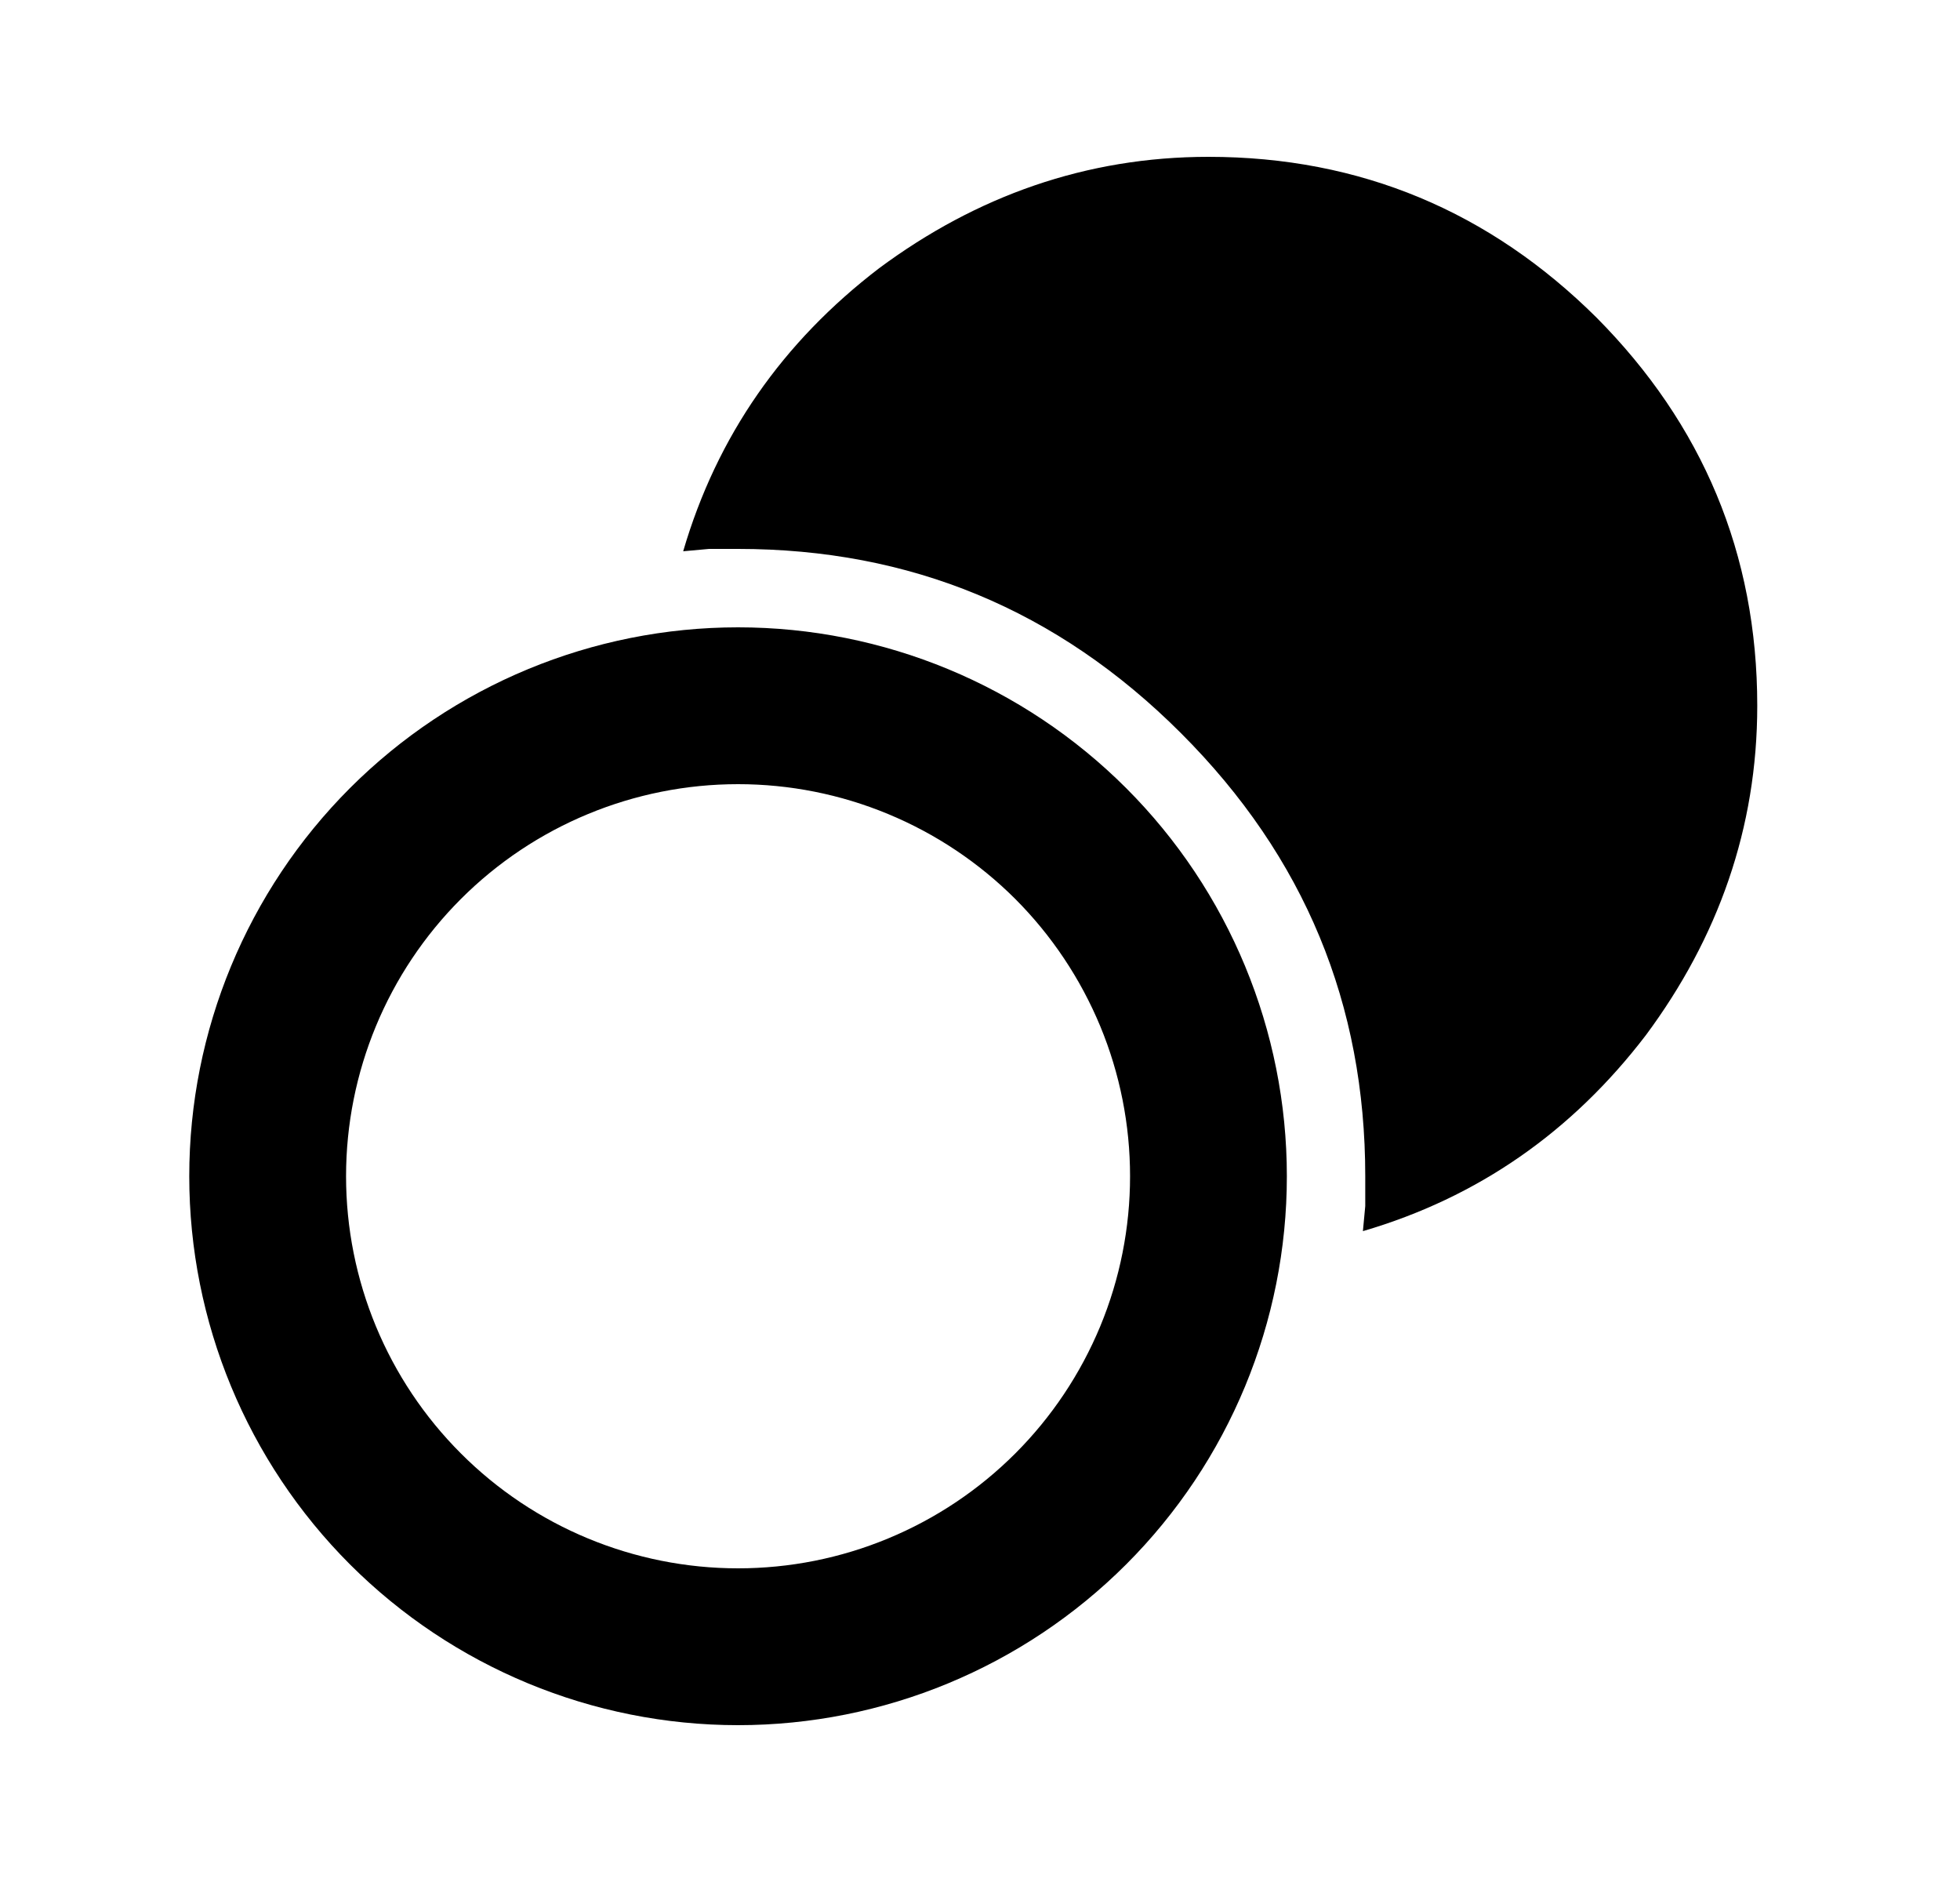 <svg width="25" height="24" viewBox="0 0 25 24" fill="none" xmlns="http://www.w3.org/2000/svg">
<g id="823">
<path id="Vector" d="M15.414 2C17.354 2 19.004 2.7 20.364 4.05C21.714 5.41 22.414 7.06 22.414 9C22.414 10.56 21.914 11.96 20.994 13.2C20.054 14.43 18.854 15.27 17.384 15.7L17.414 15.38V15C17.414 12.81 16.644 10.93 15.064 9.35C13.484 7.77 11.604 7 9.414 7H9.044L8.714 7.03C9.144 5.56 9.984 4.36 11.214 3.42C12.454 2.5 13.854 2 15.414 2ZM9.414 8C11.271 8 13.051 8.738 14.364 10.05C15.677 11.363 16.414 13.143 16.414 15C16.414 16.857 15.677 18.637 14.364 19.95C13.051 21.262 11.271 22 9.414 22C7.558 22 5.777 21.262 4.464 19.95C3.152 18.637 2.414 16.857 2.414 15C2.414 13.143 3.152 11.363 4.464 10.05C5.777 8.738 7.558 8 9.414 8ZM9.414 10C8.088 10 6.816 10.527 5.879 11.464C4.941 12.402 4.414 13.674 4.414 15C4.414 16.326 4.941 17.598 5.879 18.535C6.816 19.473 8.088 20 9.414 20C10.071 20 10.721 19.871 11.328 19.619C11.934 19.368 12.485 19 12.95 18.535C13.414 18.071 13.782 17.52 14.034 16.913C14.285 16.307 14.414 15.657 14.414 15C14.414 14.343 14.285 13.693 14.034 13.087C13.782 12.48 13.414 11.929 12.95 11.464C12.485 11 11.934 10.632 11.328 10.381C10.721 10.129 10.071 10 9.414 10Z" fill="black"/>
</g>
</svg>

